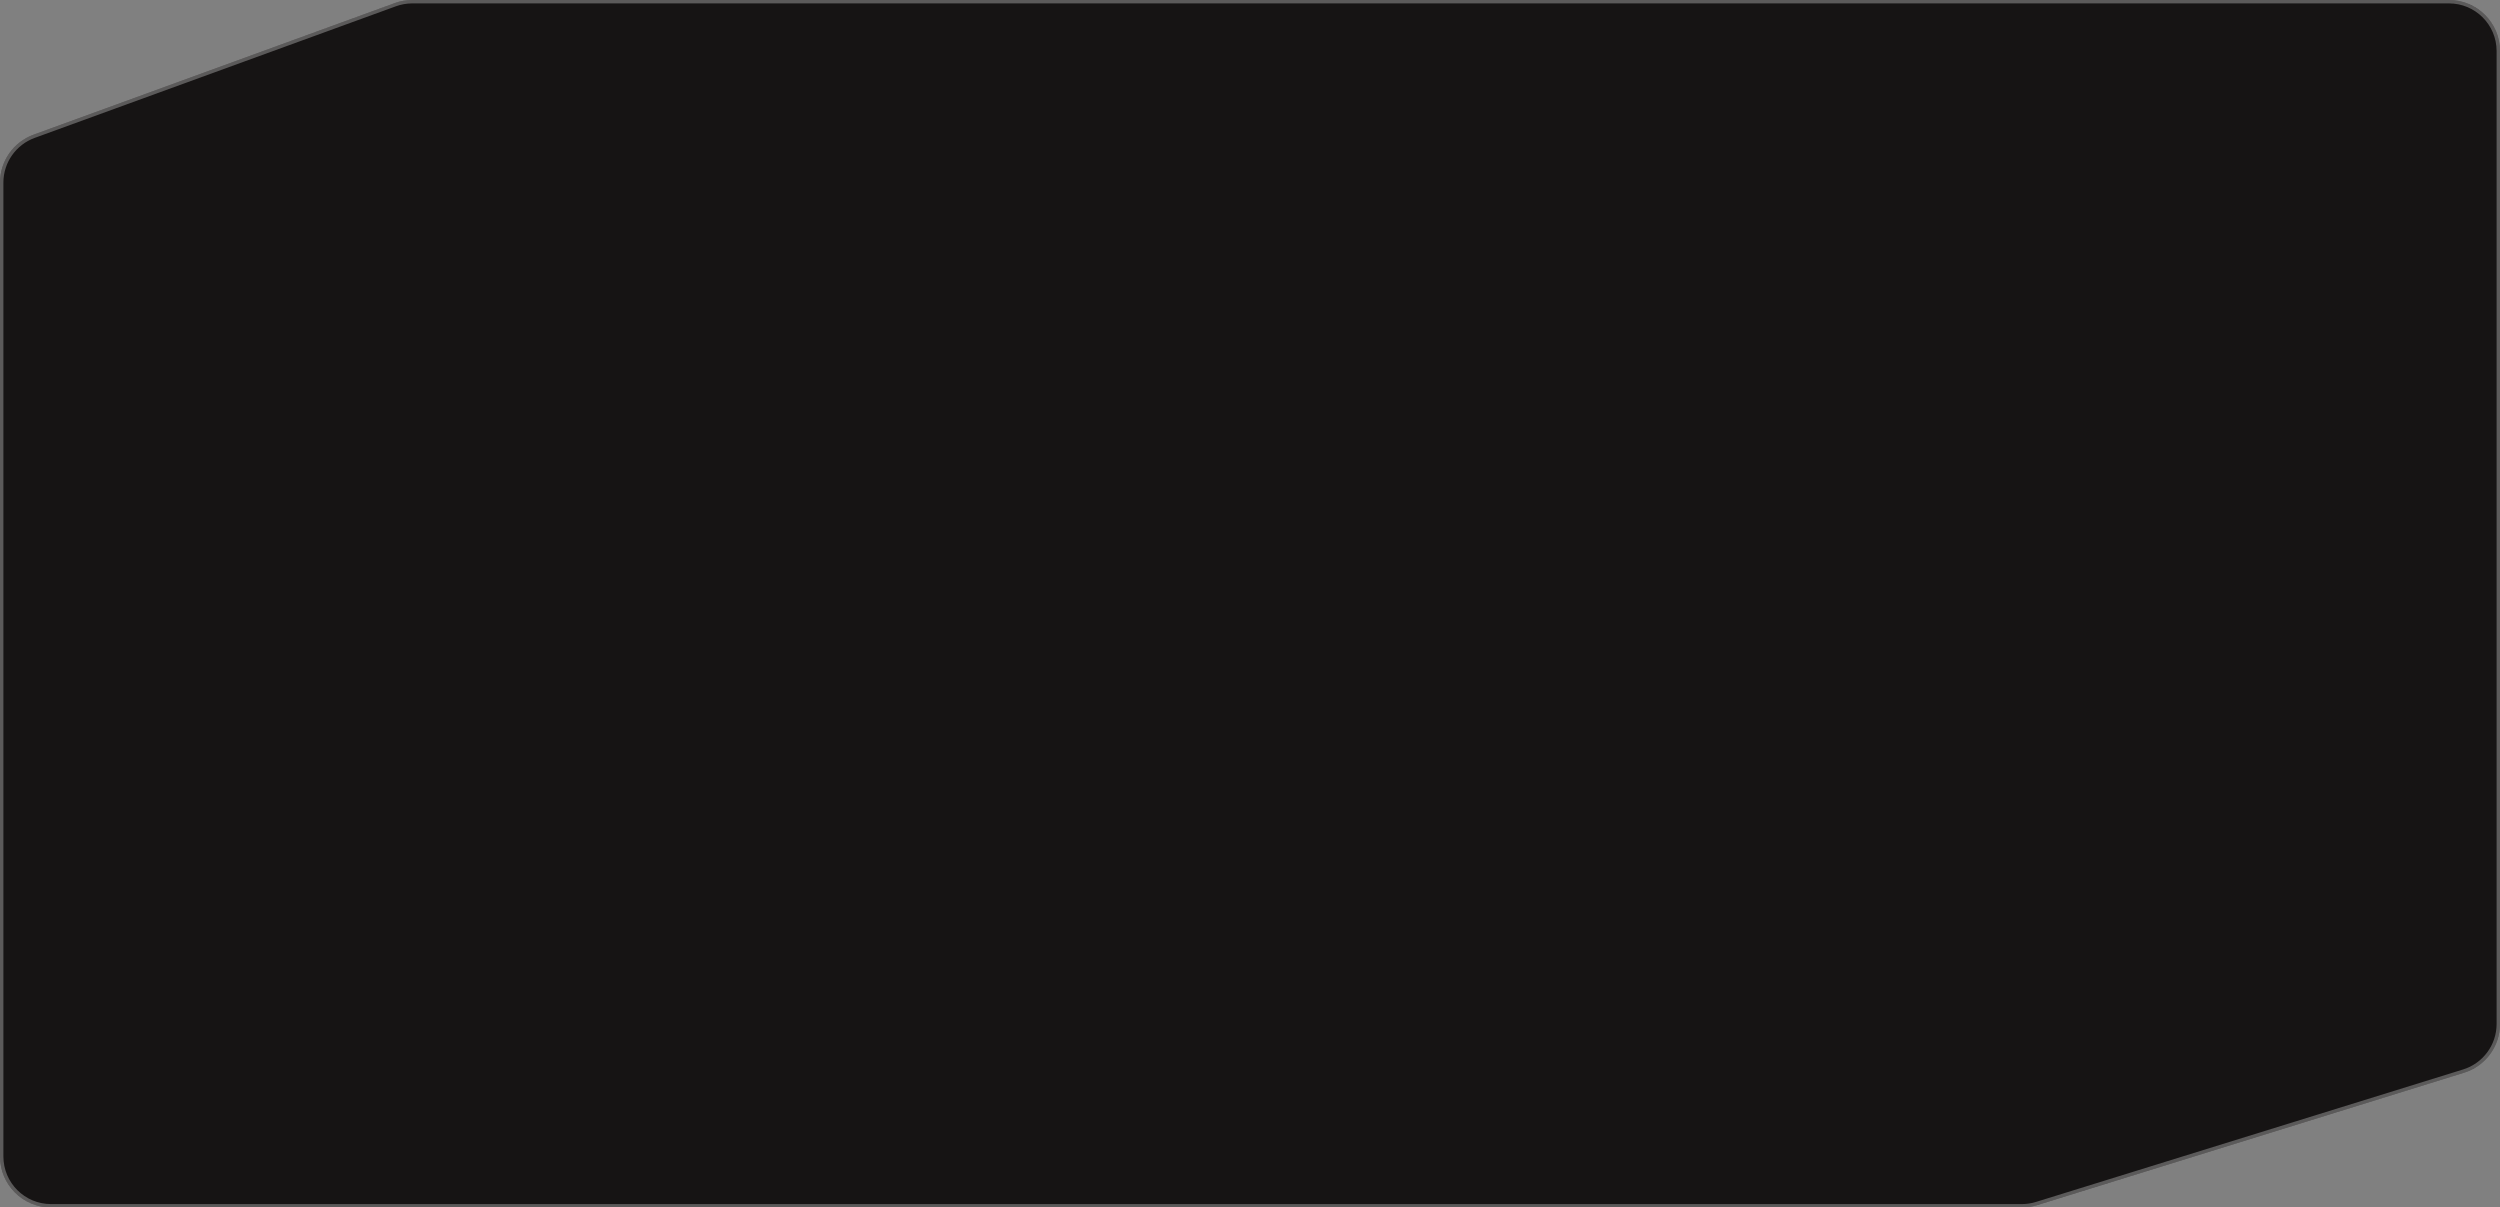 <svg xmlns="http://www.w3.org/2000/svg" width="735" height="355" viewBox="0 0 735 355" fill="none">
  <rect x="0" y="0" width="735" height="355" fill="#808080" stroke="none"/>
  <path d="M116.061 0.906C117.707 0.307 119.444 0 121.196 0H720C728.284 0 735 6.716 735 15V301.052C735 307.624 730.721 313.431 724.443 315.378L598.864 354.327C597.425 354.773 595.927 355 594.421 355H15C6.716 355 0 348.284 0 340V53.691C0 47.387 3.942 41.755 9.865 39.597L116.061 0.906Z" fill="#161414"/>
  <path d="M116.232 1.376C117.823 0.797 119.503 0.5 121.196 0.5H720C728.008 0.5 734.5 6.992 734.5 15V301.052C734.5 307.405 730.364 313.019 724.295 314.901L598.716 353.849C597.325 354.281 595.877 354.5 594.421 354.5H15C6.992 354.5 0.5 348.008 0.5 340V53.691C0.5 47.597 4.31 42.153 10.036 40.067L116.232 1.376Z" stroke="white" stroke-opacity="0.3"/>
</svg>